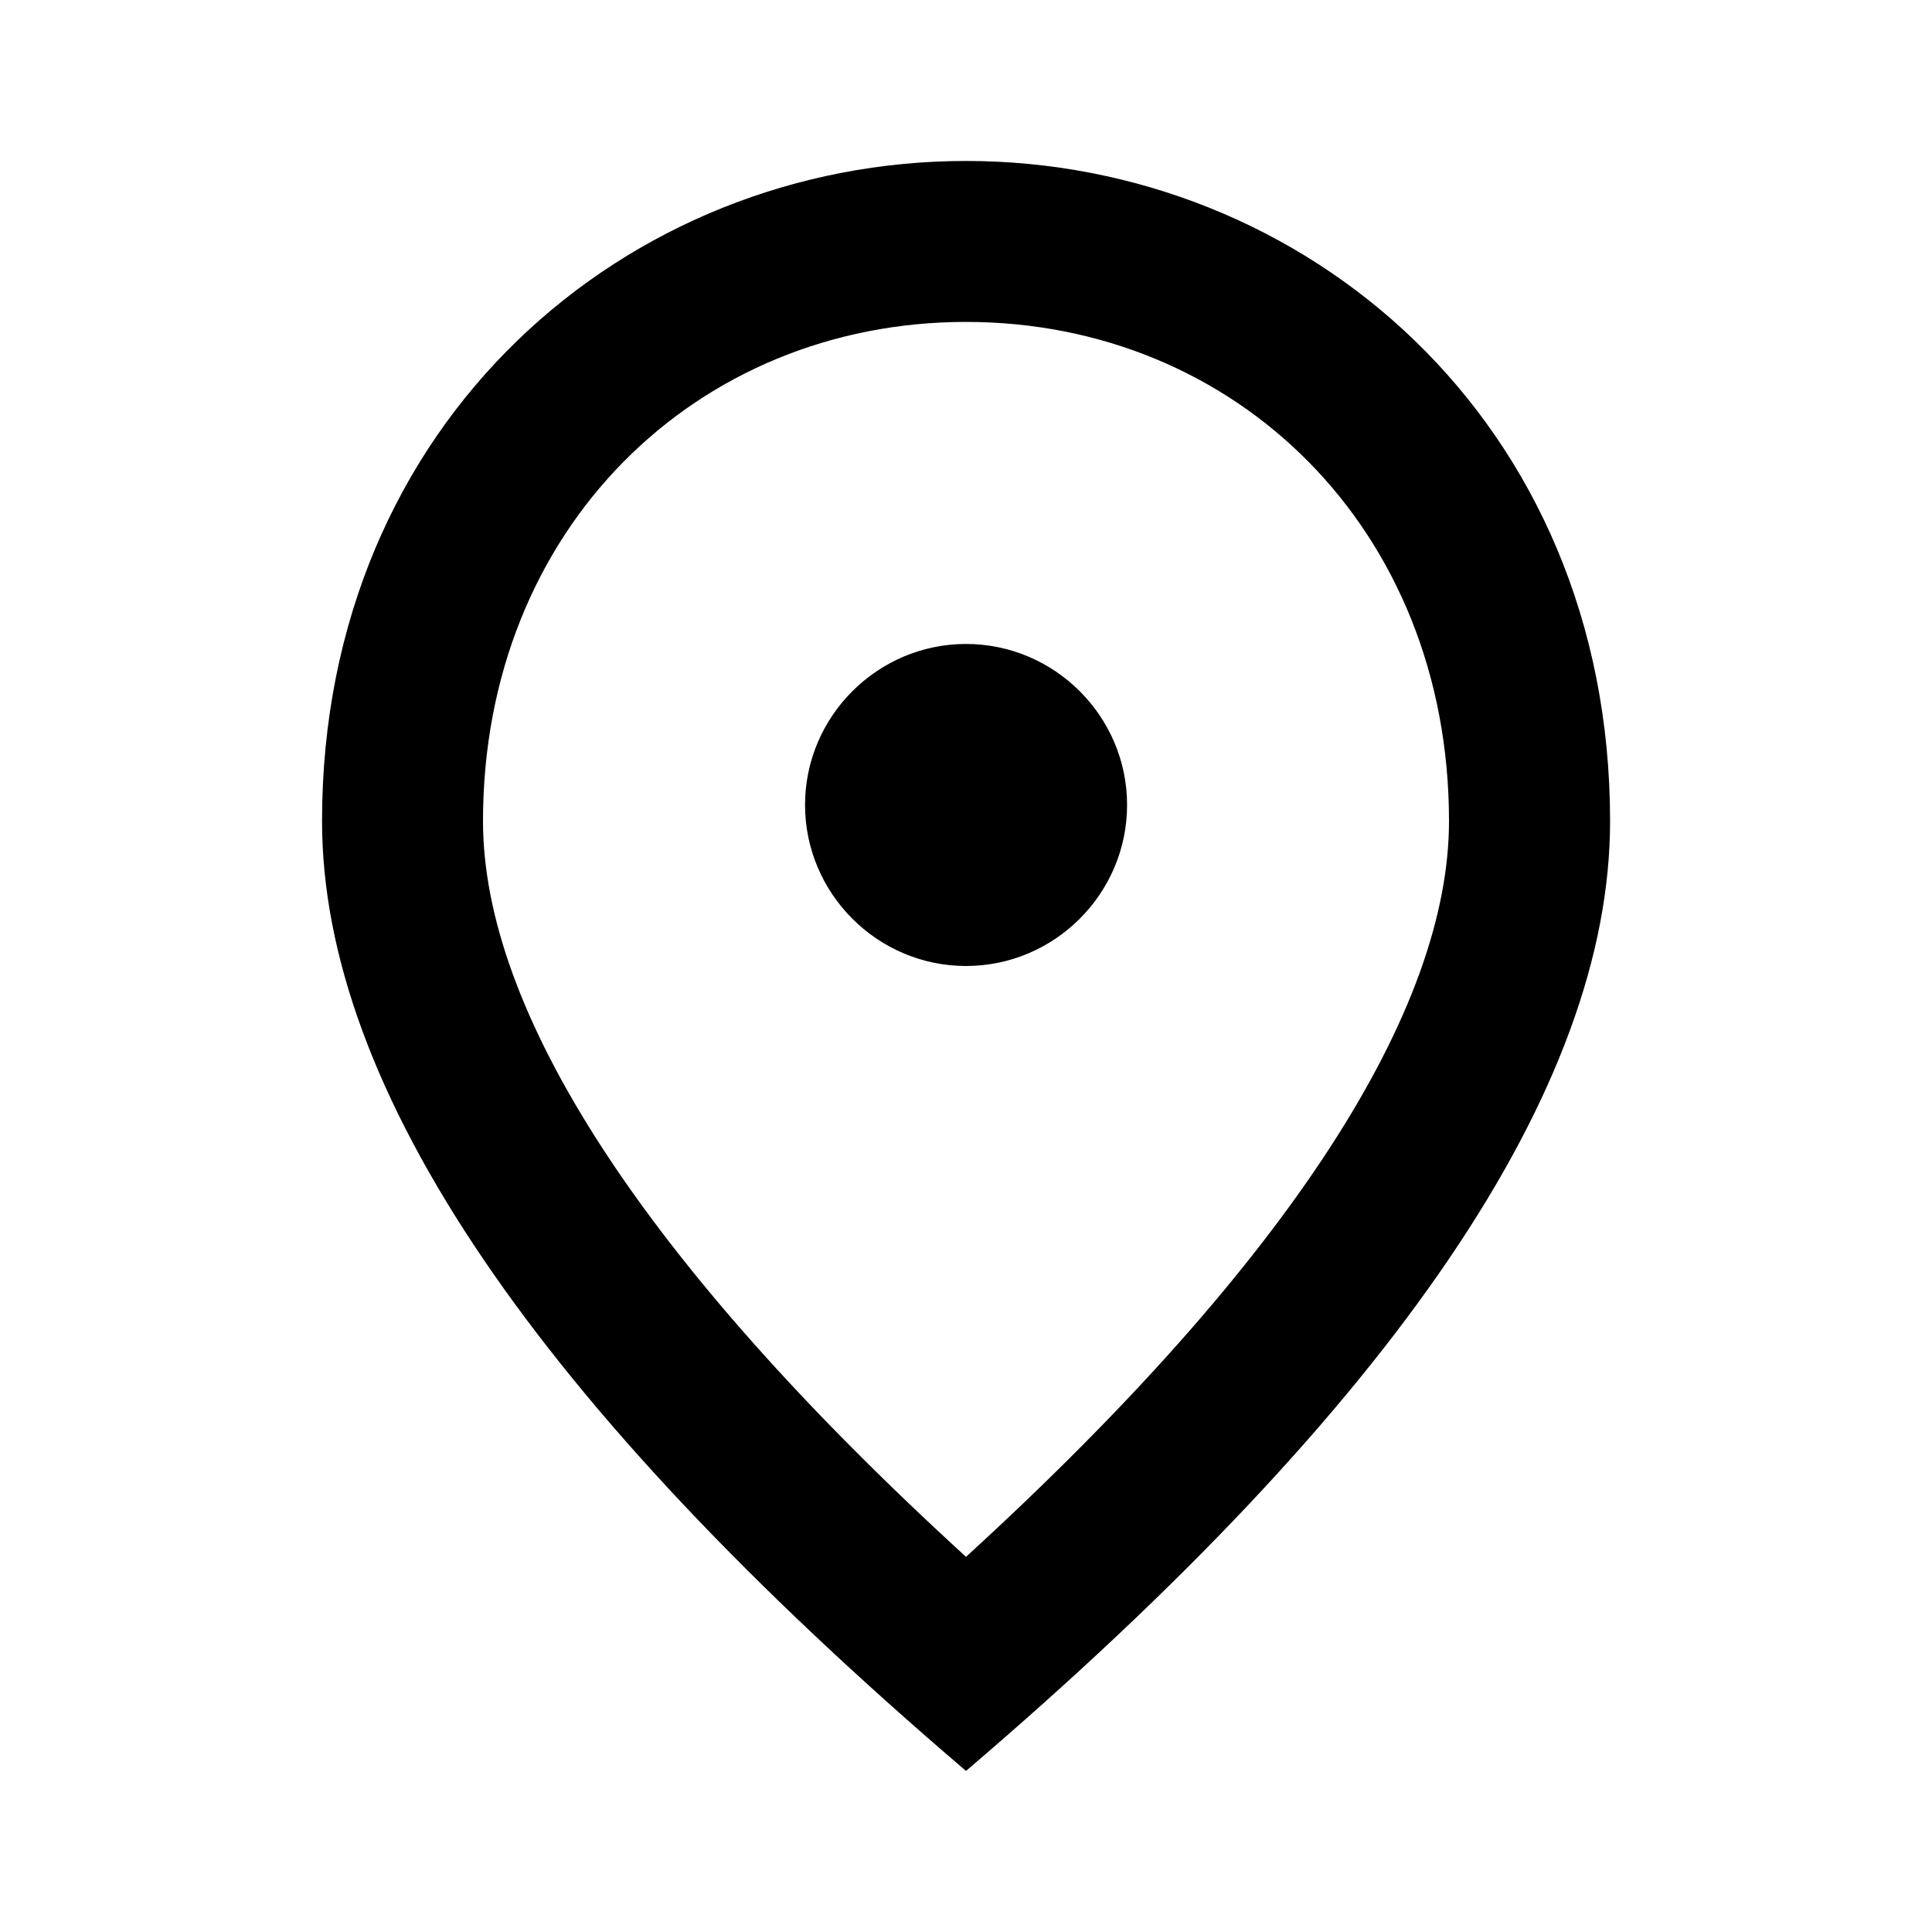 <svg width="16" height="16" viewBox="0 0 16 16" fill="none" xmlns="http://www.w3.org/2000/svg">
<g clip-path="url(#clip0_235_6021)">
<path d="M8 8C7.267 8 6.667 7.4 6.667 6.666C6.667 5.933 7.267 5.333 8 5.333C8.734 5.333 9.334 5.933 9.334 6.666C9.334 7.4 8.734 8 8 8ZM12 6.8C12 4.38 10.234 2.666 8 2.666C5.767 2.666 4 4.38 4 6.8C4 8.36 5.3 10.426 8 12.893C10.7 10.426 12 8.36 12 6.8ZM8 1.333C10.8 1.333 13.334 3.48 13.334 6.8C13.334 9.013 11.554 11.633 8 14.666C4.447 11.633 2.667 9.013 2.667 6.8C2.667 3.48 5.2 1.333 8 1.333Z" fill="black"/>
</g>
<defs>
<clipPath id="clip0_235_6021">
<rect width="16" height="16" fill="white"/>
</clipPath>
</defs>
</svg>
